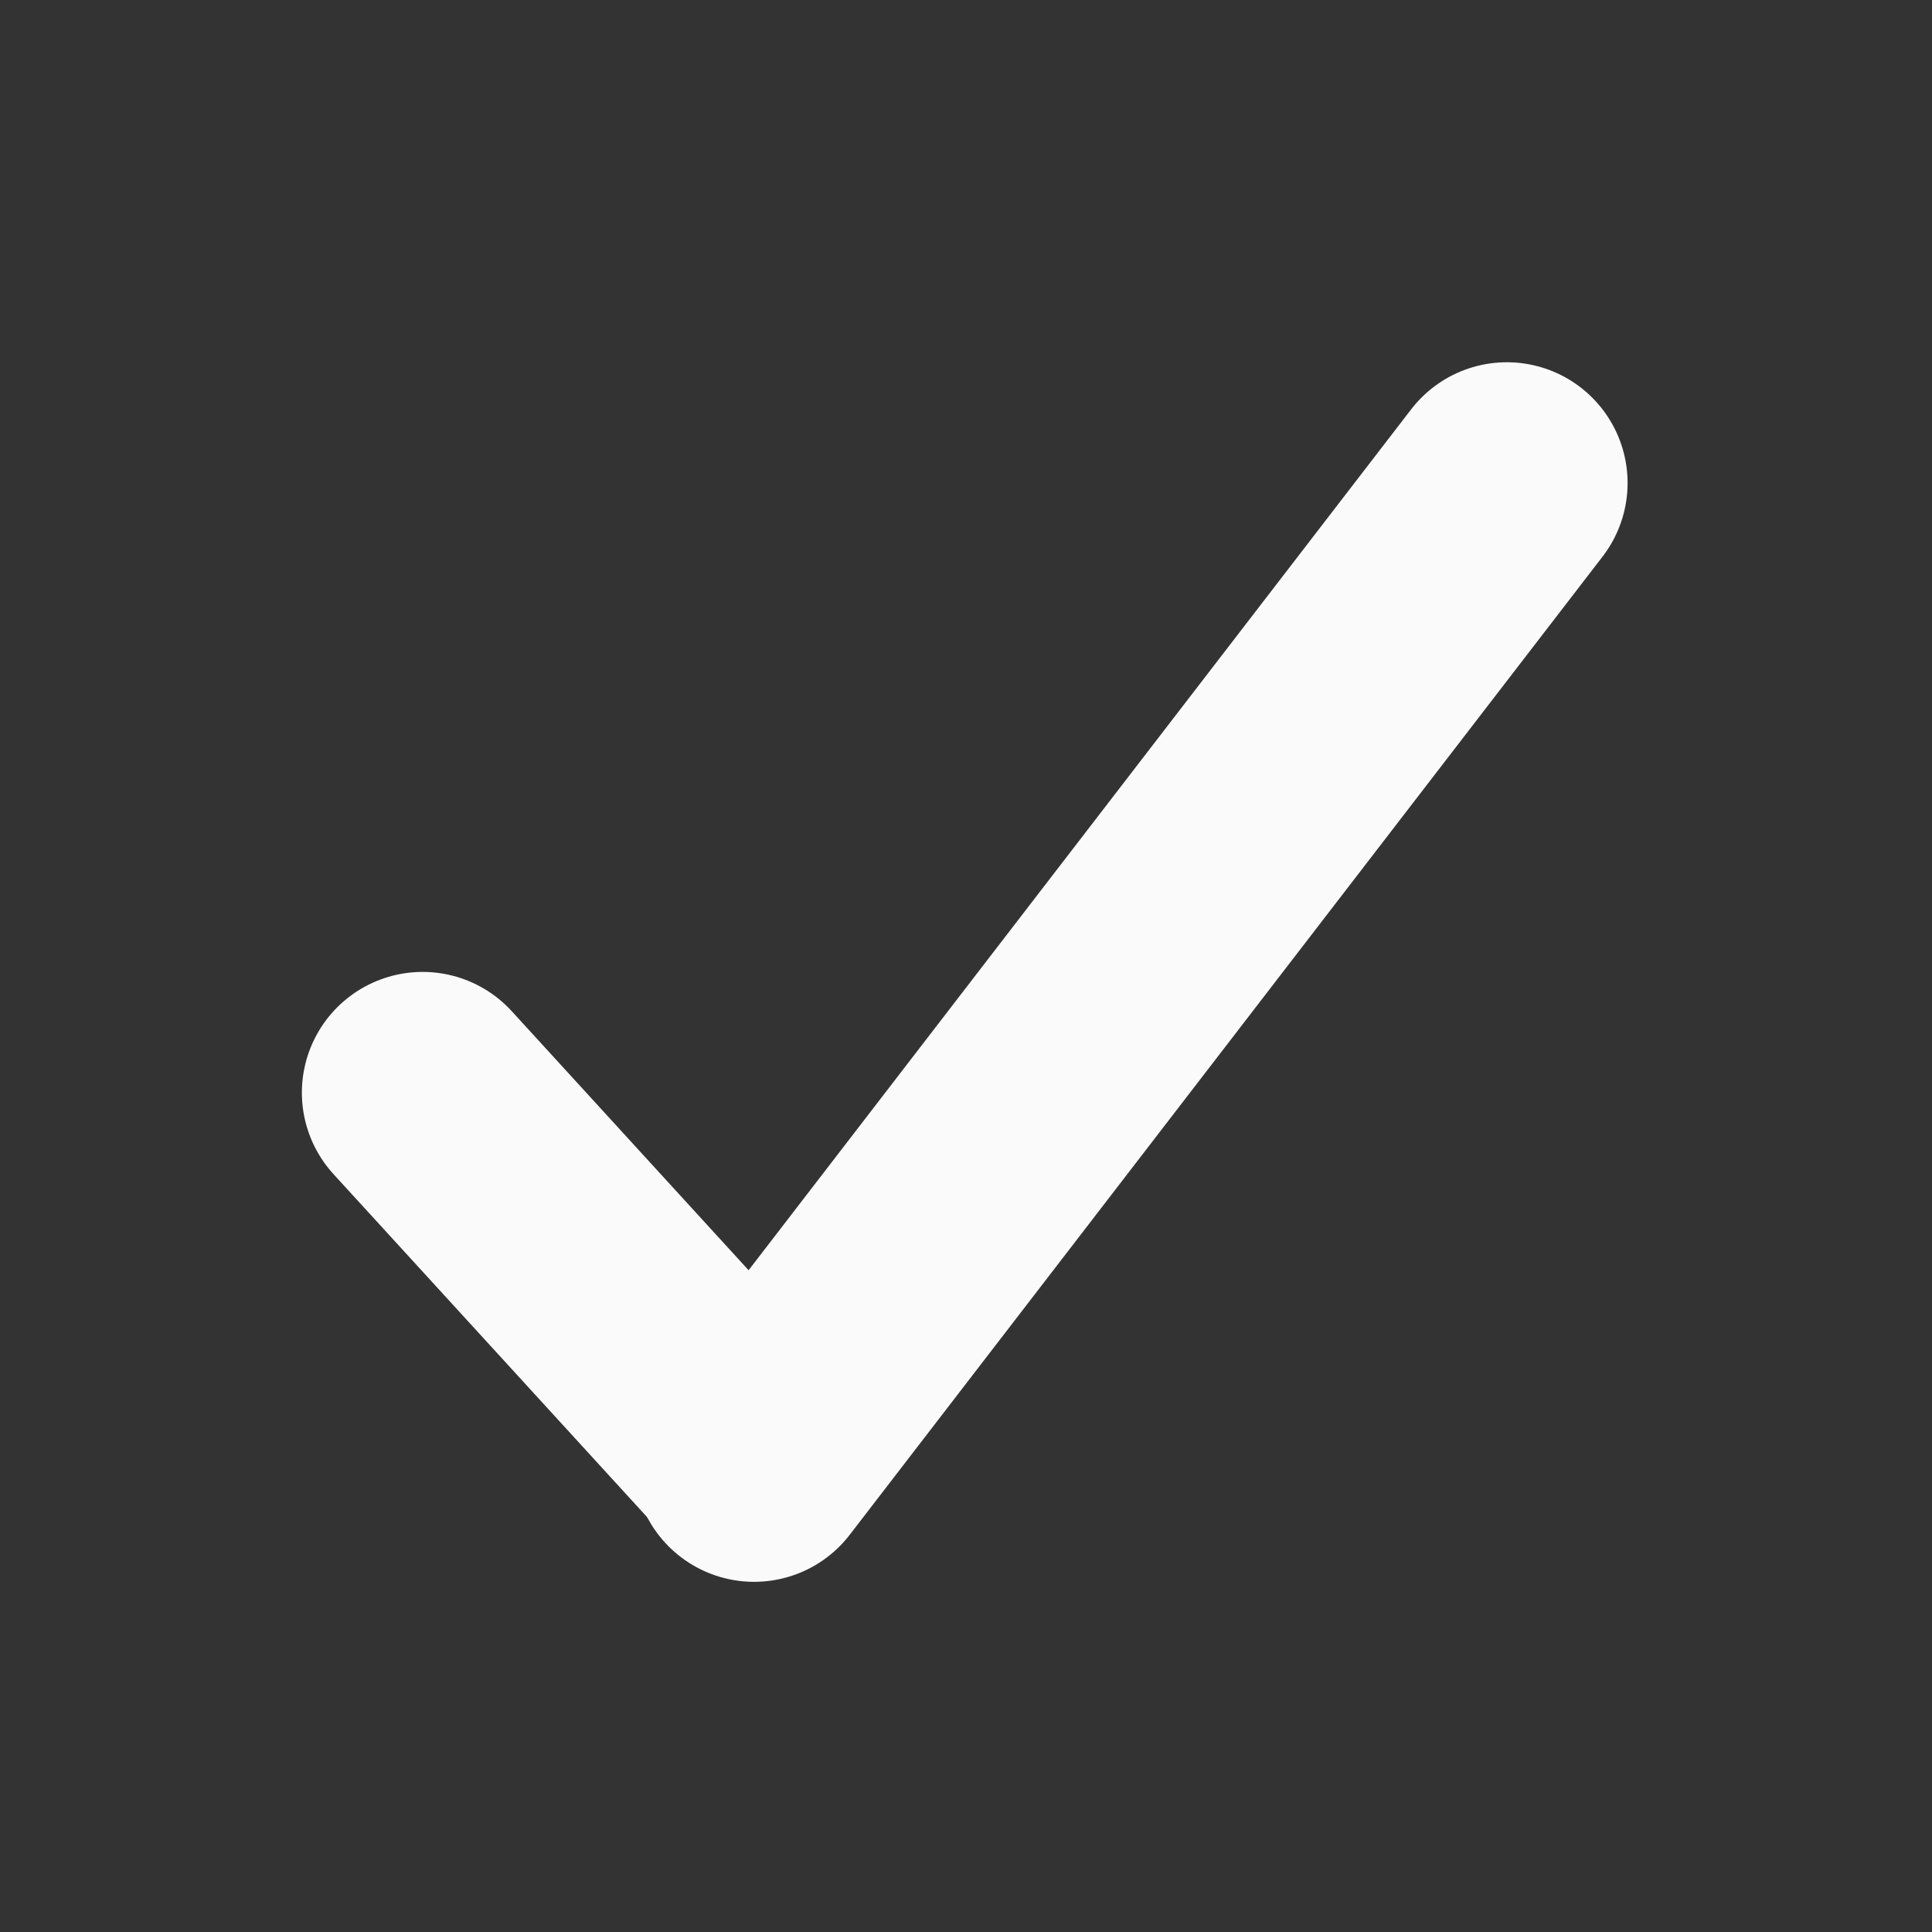 <svg xmlns="http://www.w3.org/2000/svg" width="16" height="16" viewBox="0 0 16 16"><rect x="0" y="0" width="16" height="16" fill="#333333" stroke="none"/><defs><style>.a,.b{fill:none;}.b{stroke:#fafafa;stroke-linecap:round;stroke-width:2px;}</style></defs><g transform="translate(4.967 5.867)"><rect class="a" width="16" height="16" transform="translate(-4.967 -5.867)"/><g transform="translate(-2.467 -1.817)"><line class="b" x2="2.744" y2="3.001" transform="translate(1 4.999)"/><path class="b" d="M6.234,0,0,8.1" transform="translate(3.745 -0.05)"/></g></g></svg>